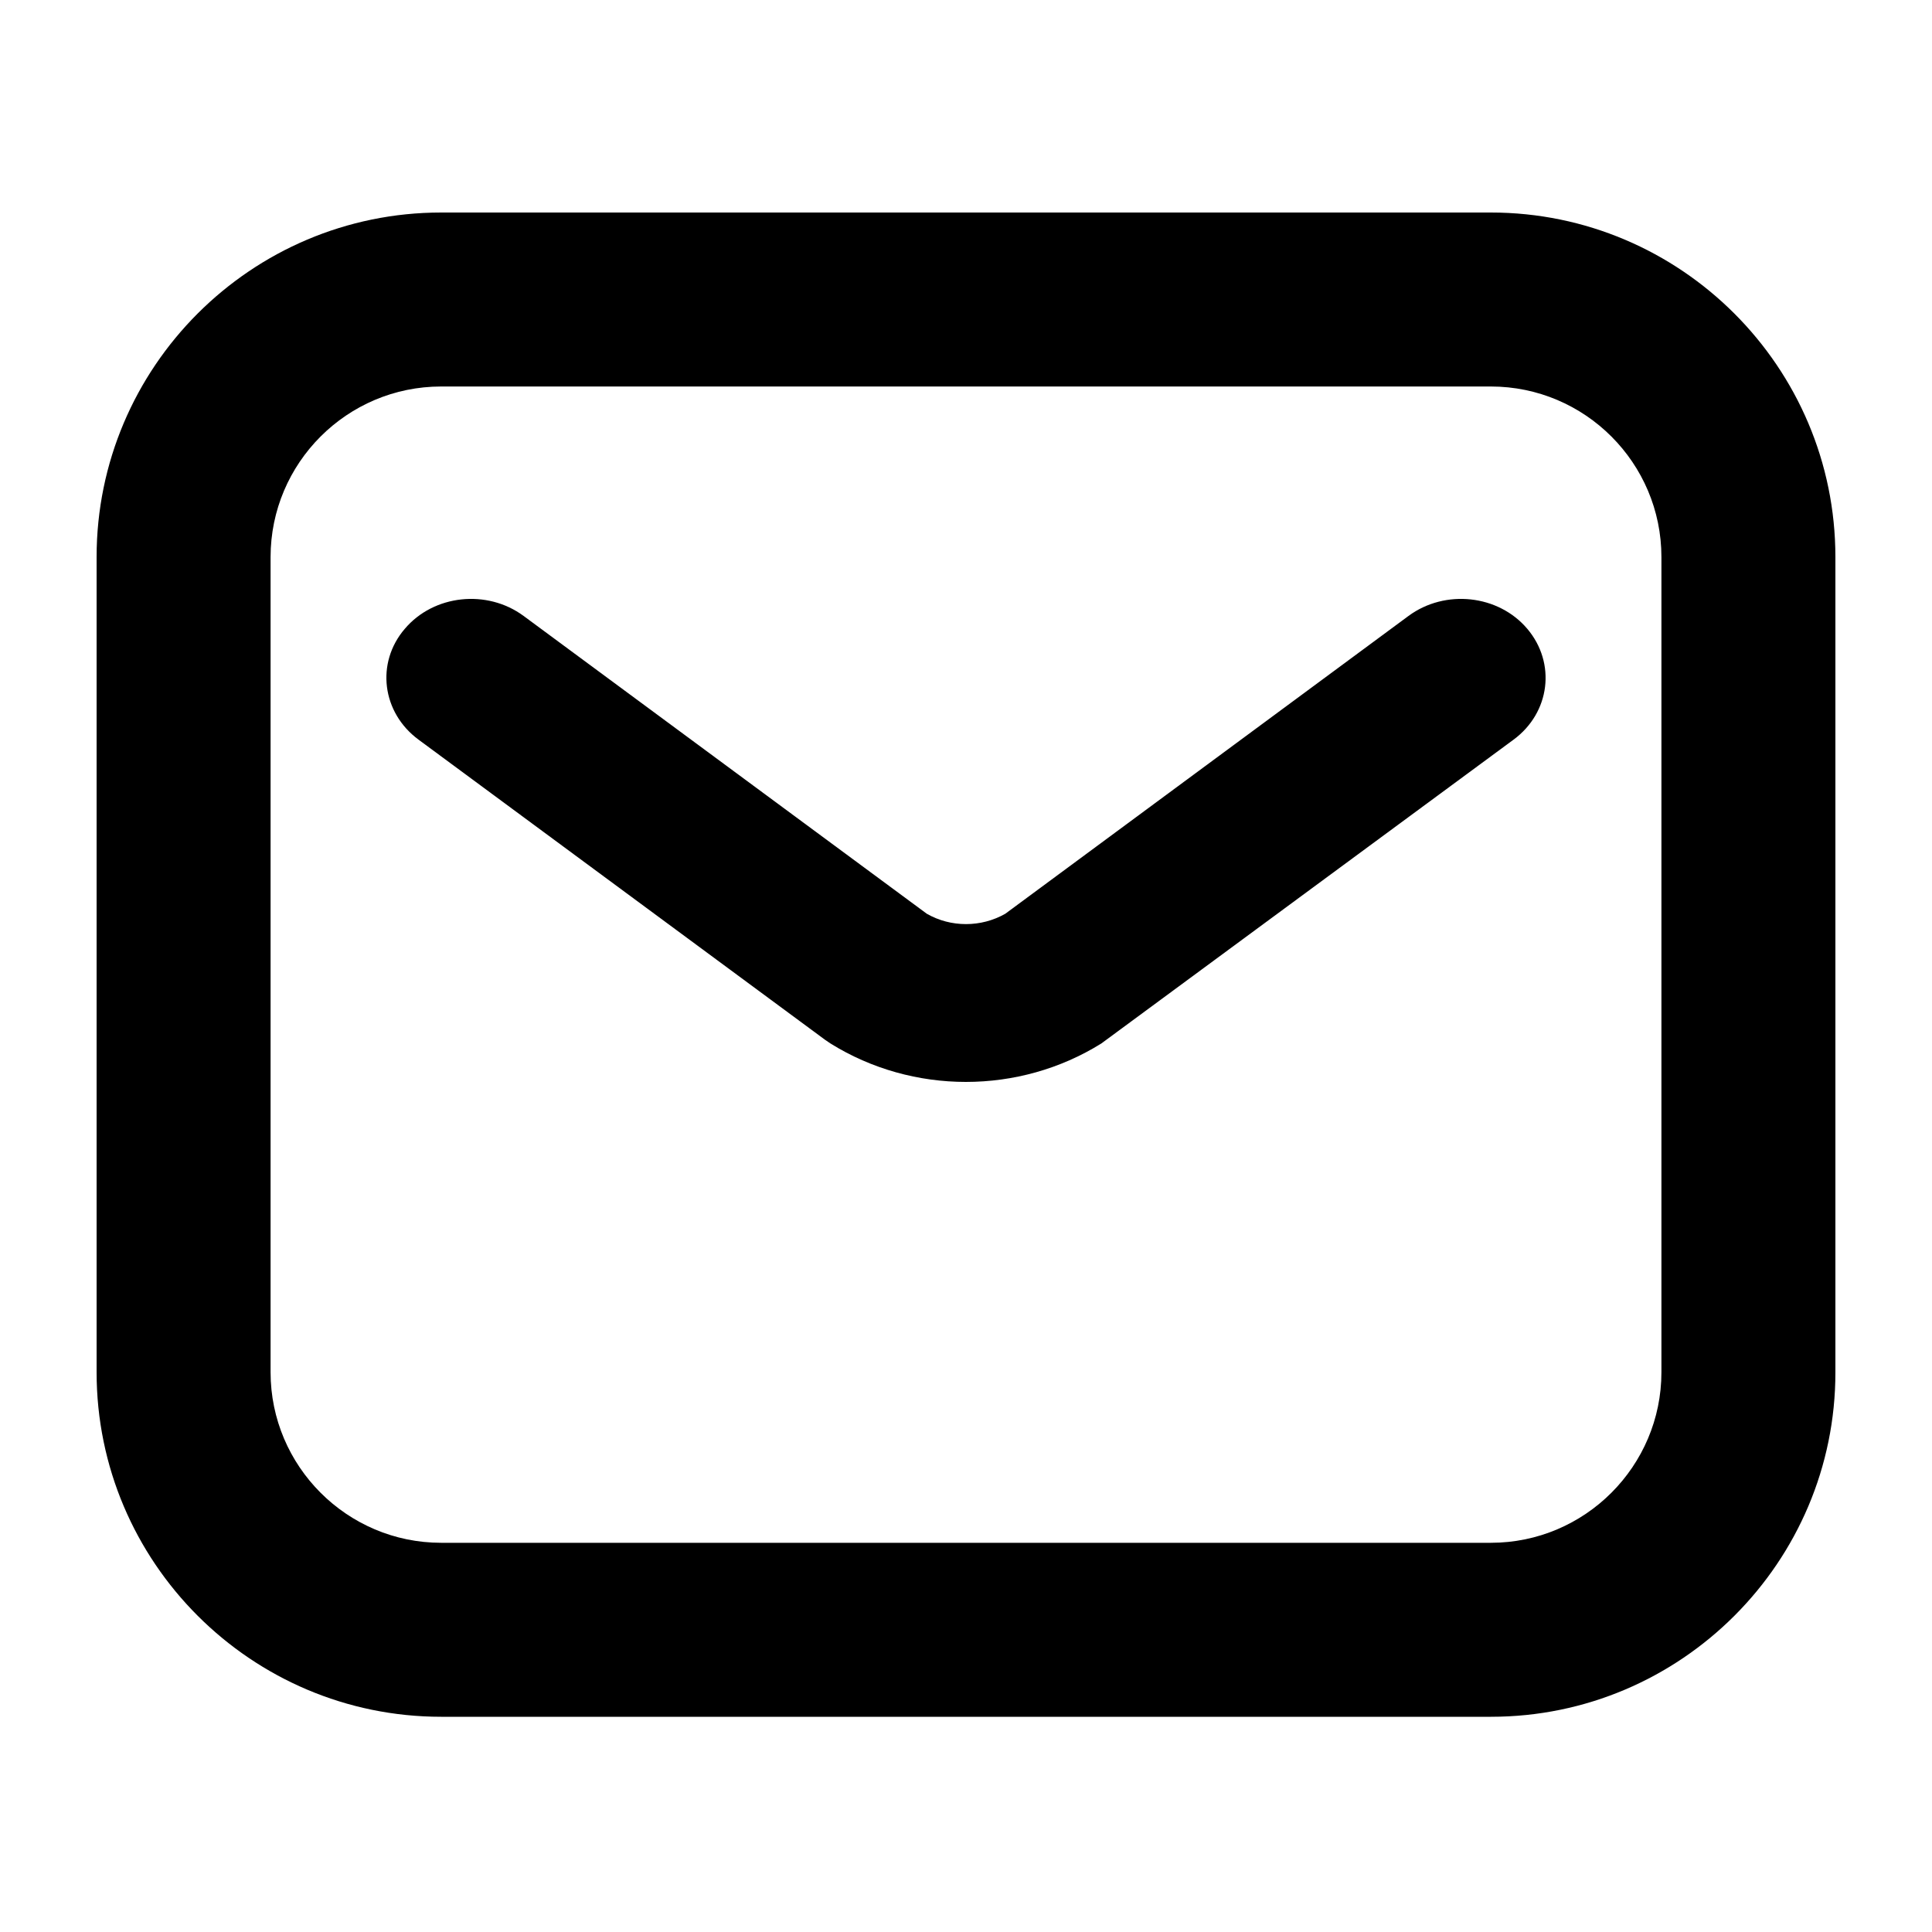 <svg width="20" height="20" viewBox="0 0 20 20" fill="none" xmlns="http://www.w3.org/2000/svg" class="right-entry-icon"><path d="M15.435 17.772H4.567C2.601 17.772 1 16.172 1 14.205V5.767C1 3.801 2.599 2.2 4.567 2.2H15.433C17.399 2.2 19 3.799 19 5.767V14.205C19.002 16.17 17.401 17.772 15.435 17.772ZM4.567 4.001C3.593 4.001 2.801 4.793 2.801 5.767V14.205C2.801 15.178 3.593 15.971 4.567 15.971H15.433C16.407 15.971 17.199 15.178 17.199 14.205V5.767C17.199 4.793 16.407 4.001 15.433 4.001H4.567Z" fill="currentColor"></path><path d="M9.999 11.2C9.512 11.2 9.022 11.067 8.597 10.802L8.541 10.764L4.333 7.657C3.953 7.377 3.888 6.862 4.19 6.51C4.49 6.155 5.042 6.097 5.42 6.376L9.594 9.459C9.843 9.602 10.156 9.602 10.407 9.459L14.581 6.376C14.959 6.097 15.511 6.155 15.811 6.51C16.11 6.864 16.048 7.377 15.668 7.657L11.401 10.802C10.976 11.067 10.487 11.2 9.999 11.2Z" fill="currentColor"></path></svg>